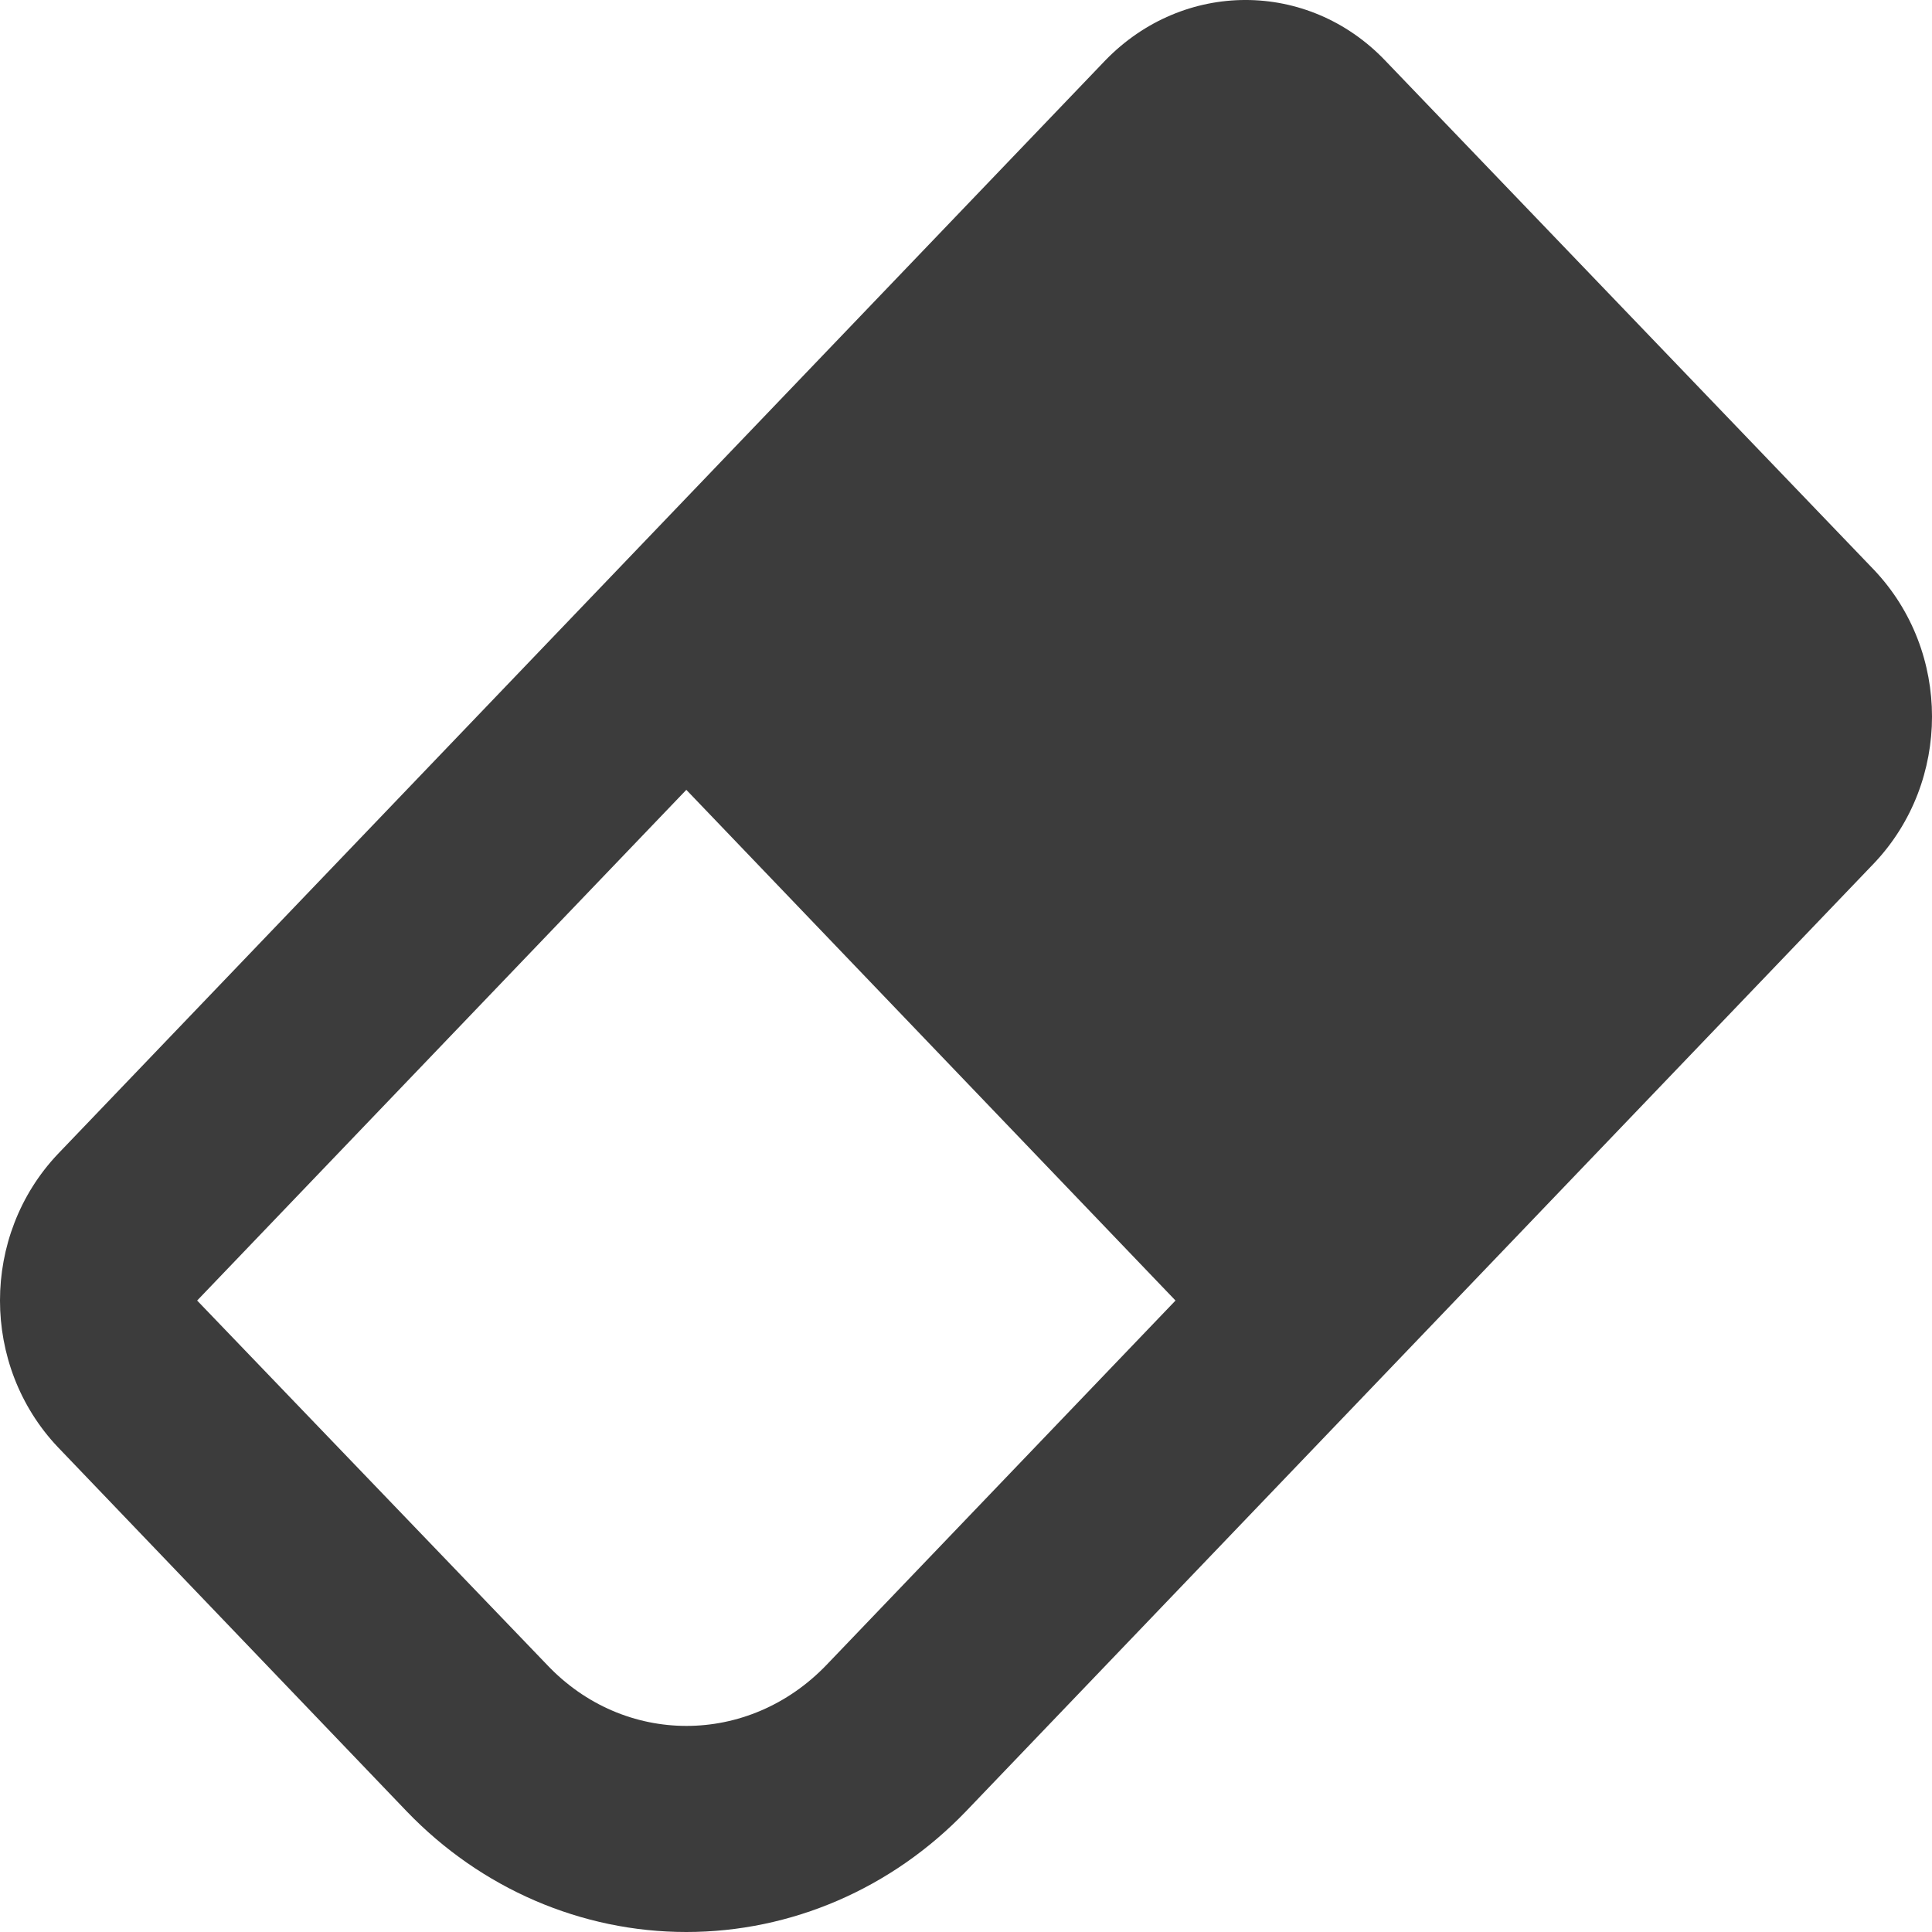 <svg width="50" height="50" viewBox="0 0 50 50" fill="none" xmlns="http://www.w3.org/2000/svg">
<path d="M35.844 1.562L48.504 14.753C50.499 16.863 50.499 20.227 48.504 22.337L25 46.876C23.078 48.877 20.476 50 17.762 50C15.049 50 12.446 48.877 10.524 46.876L1.496 37.45C-0.499 35.341 -0.499 31.976 1.496 29.867L28.606 1.562C30.627 -0.521 33.849 -0.521 35.844 1.562ZM5.102 33.658L14.156 43.084C16.151 45.194 19.373 45.194 21.394 43.084L30.422 33.658L17.762 20.441L5.102 33.658Z" fill="#3C3C3C"/>
</svg>
